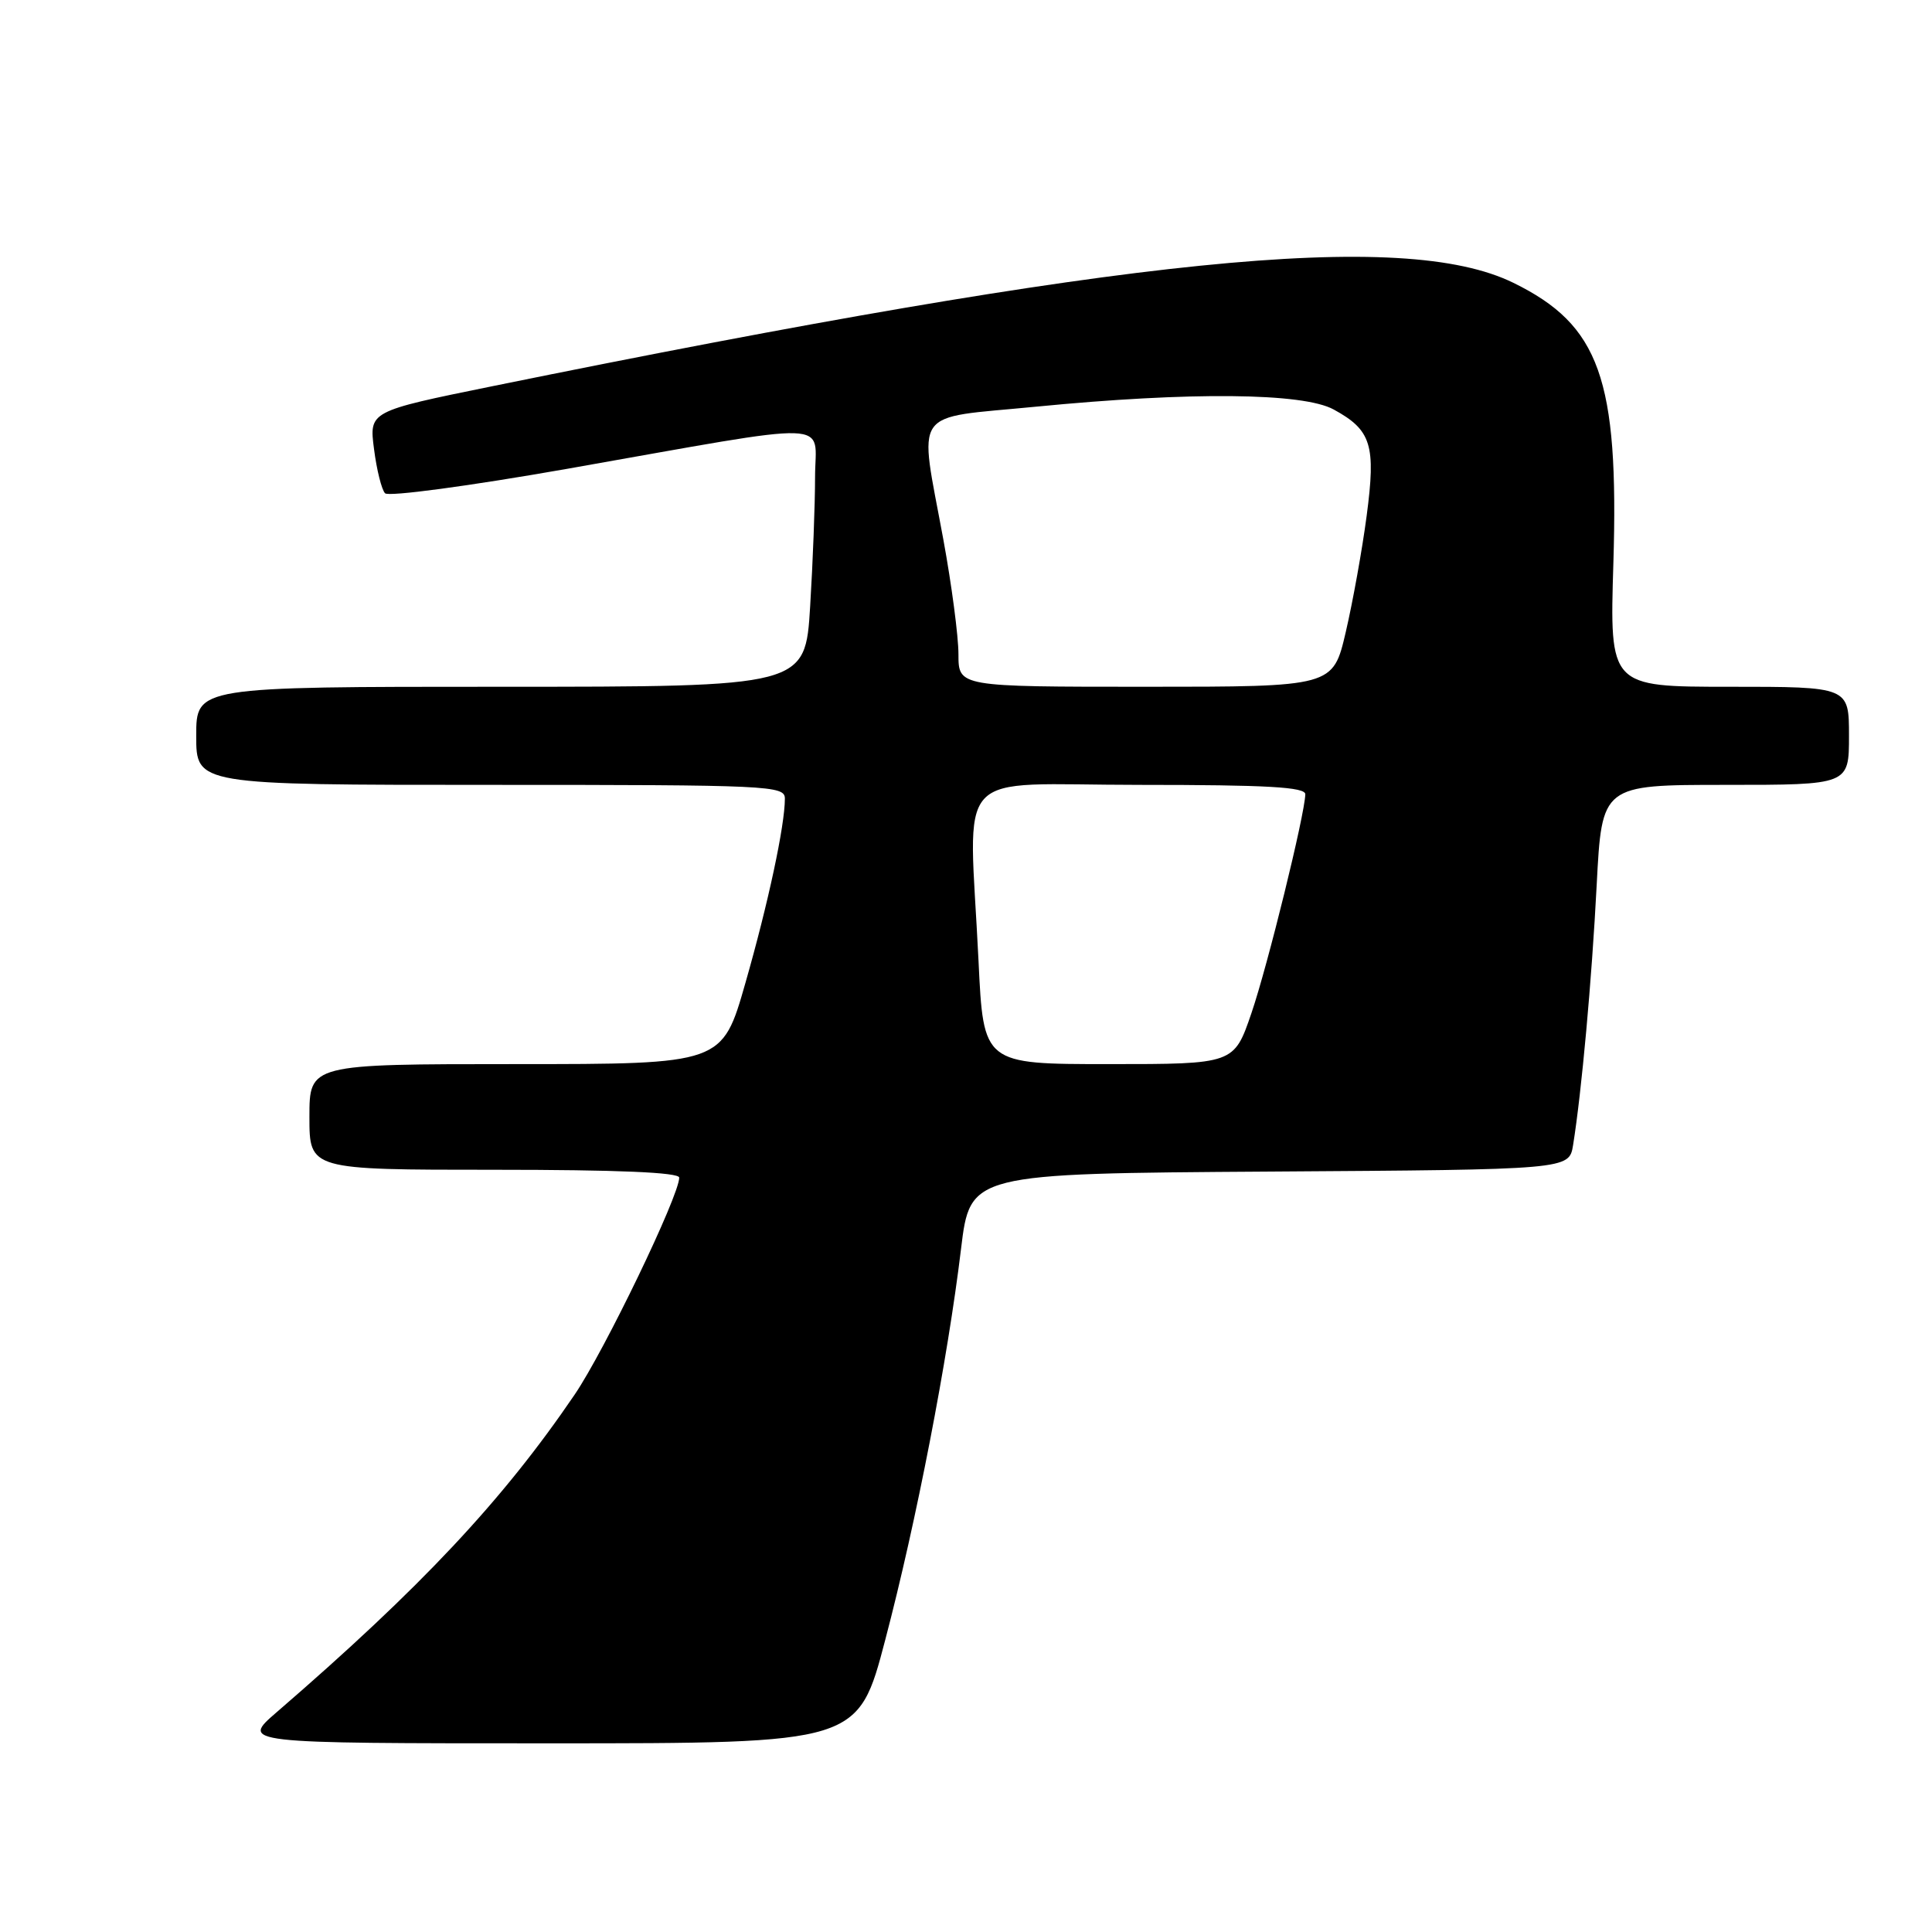 <?xml version="1.0" encoding="UTF-8" standalone="no"?>
<!DOCTYPE svg PUBLIC "-//W3C//DTD SVG 1.1//EN" "http://www.w3.org/Graphics/SVG/1.1/DTD/svg11.dtd" >
<svg xmlns="http://www.w3.org/2000/svg" xmlns:xlink="http://www.w3.org/1999/xlink" version="1.1" viewBox="0 0 256 256">
 <g >
 <path fill="currentColor"
d=" M 117.31 217.25 C 121.42 201.62 125.57 180.20 127.34 165.50 C 128.55 155.50 128.55 155.50 168.23 155.24 C 207.91 154.98 207.91 154.98 208.44 151.74 C 209.57 144.73 210.92 129.87 211.57 117.25 C 212.26 104.00 212.26 104.00 228.63 104.00 C 245.00 104.00 245.00 104.00 245.00 97.50 C 245.00 91.00 245.00 91.00 229.14 91.00 C 213.28 91.00 213.28 91.00 213.78 74.65 C 214.52 50.21 211.97 43.07 200.52 37.47 C 185.93 30.33 149.51 34.02 65.21 51.18 C 48.91 54.50 48.91 54.50 49.56 59.50 C 49.91 62.25 50.57 64.89 51.02 65.36 C 51.47 65.84 62.19 64.40 75.16 62.12 C 111.51 55.71 108.00 55.59 108.00 63.21 C 108.00 66.77 107.71 74.48 107.35 80.34 C 106.70 91.00 106.70 91.00 66.35 91.00 C 26.00 91.00 26.00 91.00 26.00 97.50 C 26.00 104.00 26.00 104.00 65.00 104.00 C 102.02 104.00 104.00 104.09 104.00 105.82 C 104.00 109.38 101.80 119.67 98.77 130.25 C 95.70 141.00 95.70 141.00 68.35 141.00 C 41.00 141.00 41.00 141.00 41.00 148.00 C 41.00 155.00 41.00 155.00 65.50 155.00 C 81.87 155.00 90.00 155.35 90.00 156.04 C 90.00 158.45 80.10 178.98 76.14 184.80 C 66.60 198.83 55.76 210.38 36.69 226.85 C 31.88 231.00 31.88 231.00 72.79 231.00 C 113.71 231.00 113.71 231.00 117.31 217.25 Z  M 129.66 127.34 C 128.40 101.16 125.80 104.00 151.00 104.00 C 167.95 104.00 172.99 104.29 172.96 105.25 C 172.88 108.01 167.98 127.92 165.82 134.25 C 163.51 141.00 163.51 141.00 146.91 141.00 C 130.31 141.00 130.31 141.00 129.66 127.34 Z  M 127.00 86.69 C 127.00 84.32 126.10 77.49 125.00 71.50 C 121.75 53.82 120.57 55.52 137.25 53.89 C 157.72 51.89 172.65 52.03 176.72 54.26 C 181.72 56.99 182.33 58.97 181.09 68.34 C 180.50 72.83 179.25 79.76 178.32 83.75 C 176.63 91.00 176.63 91.00 151.82 91.00 C 127.00 91.00 127.00 91.00 127.00 86.69 Z "/>
</g>
</svg>